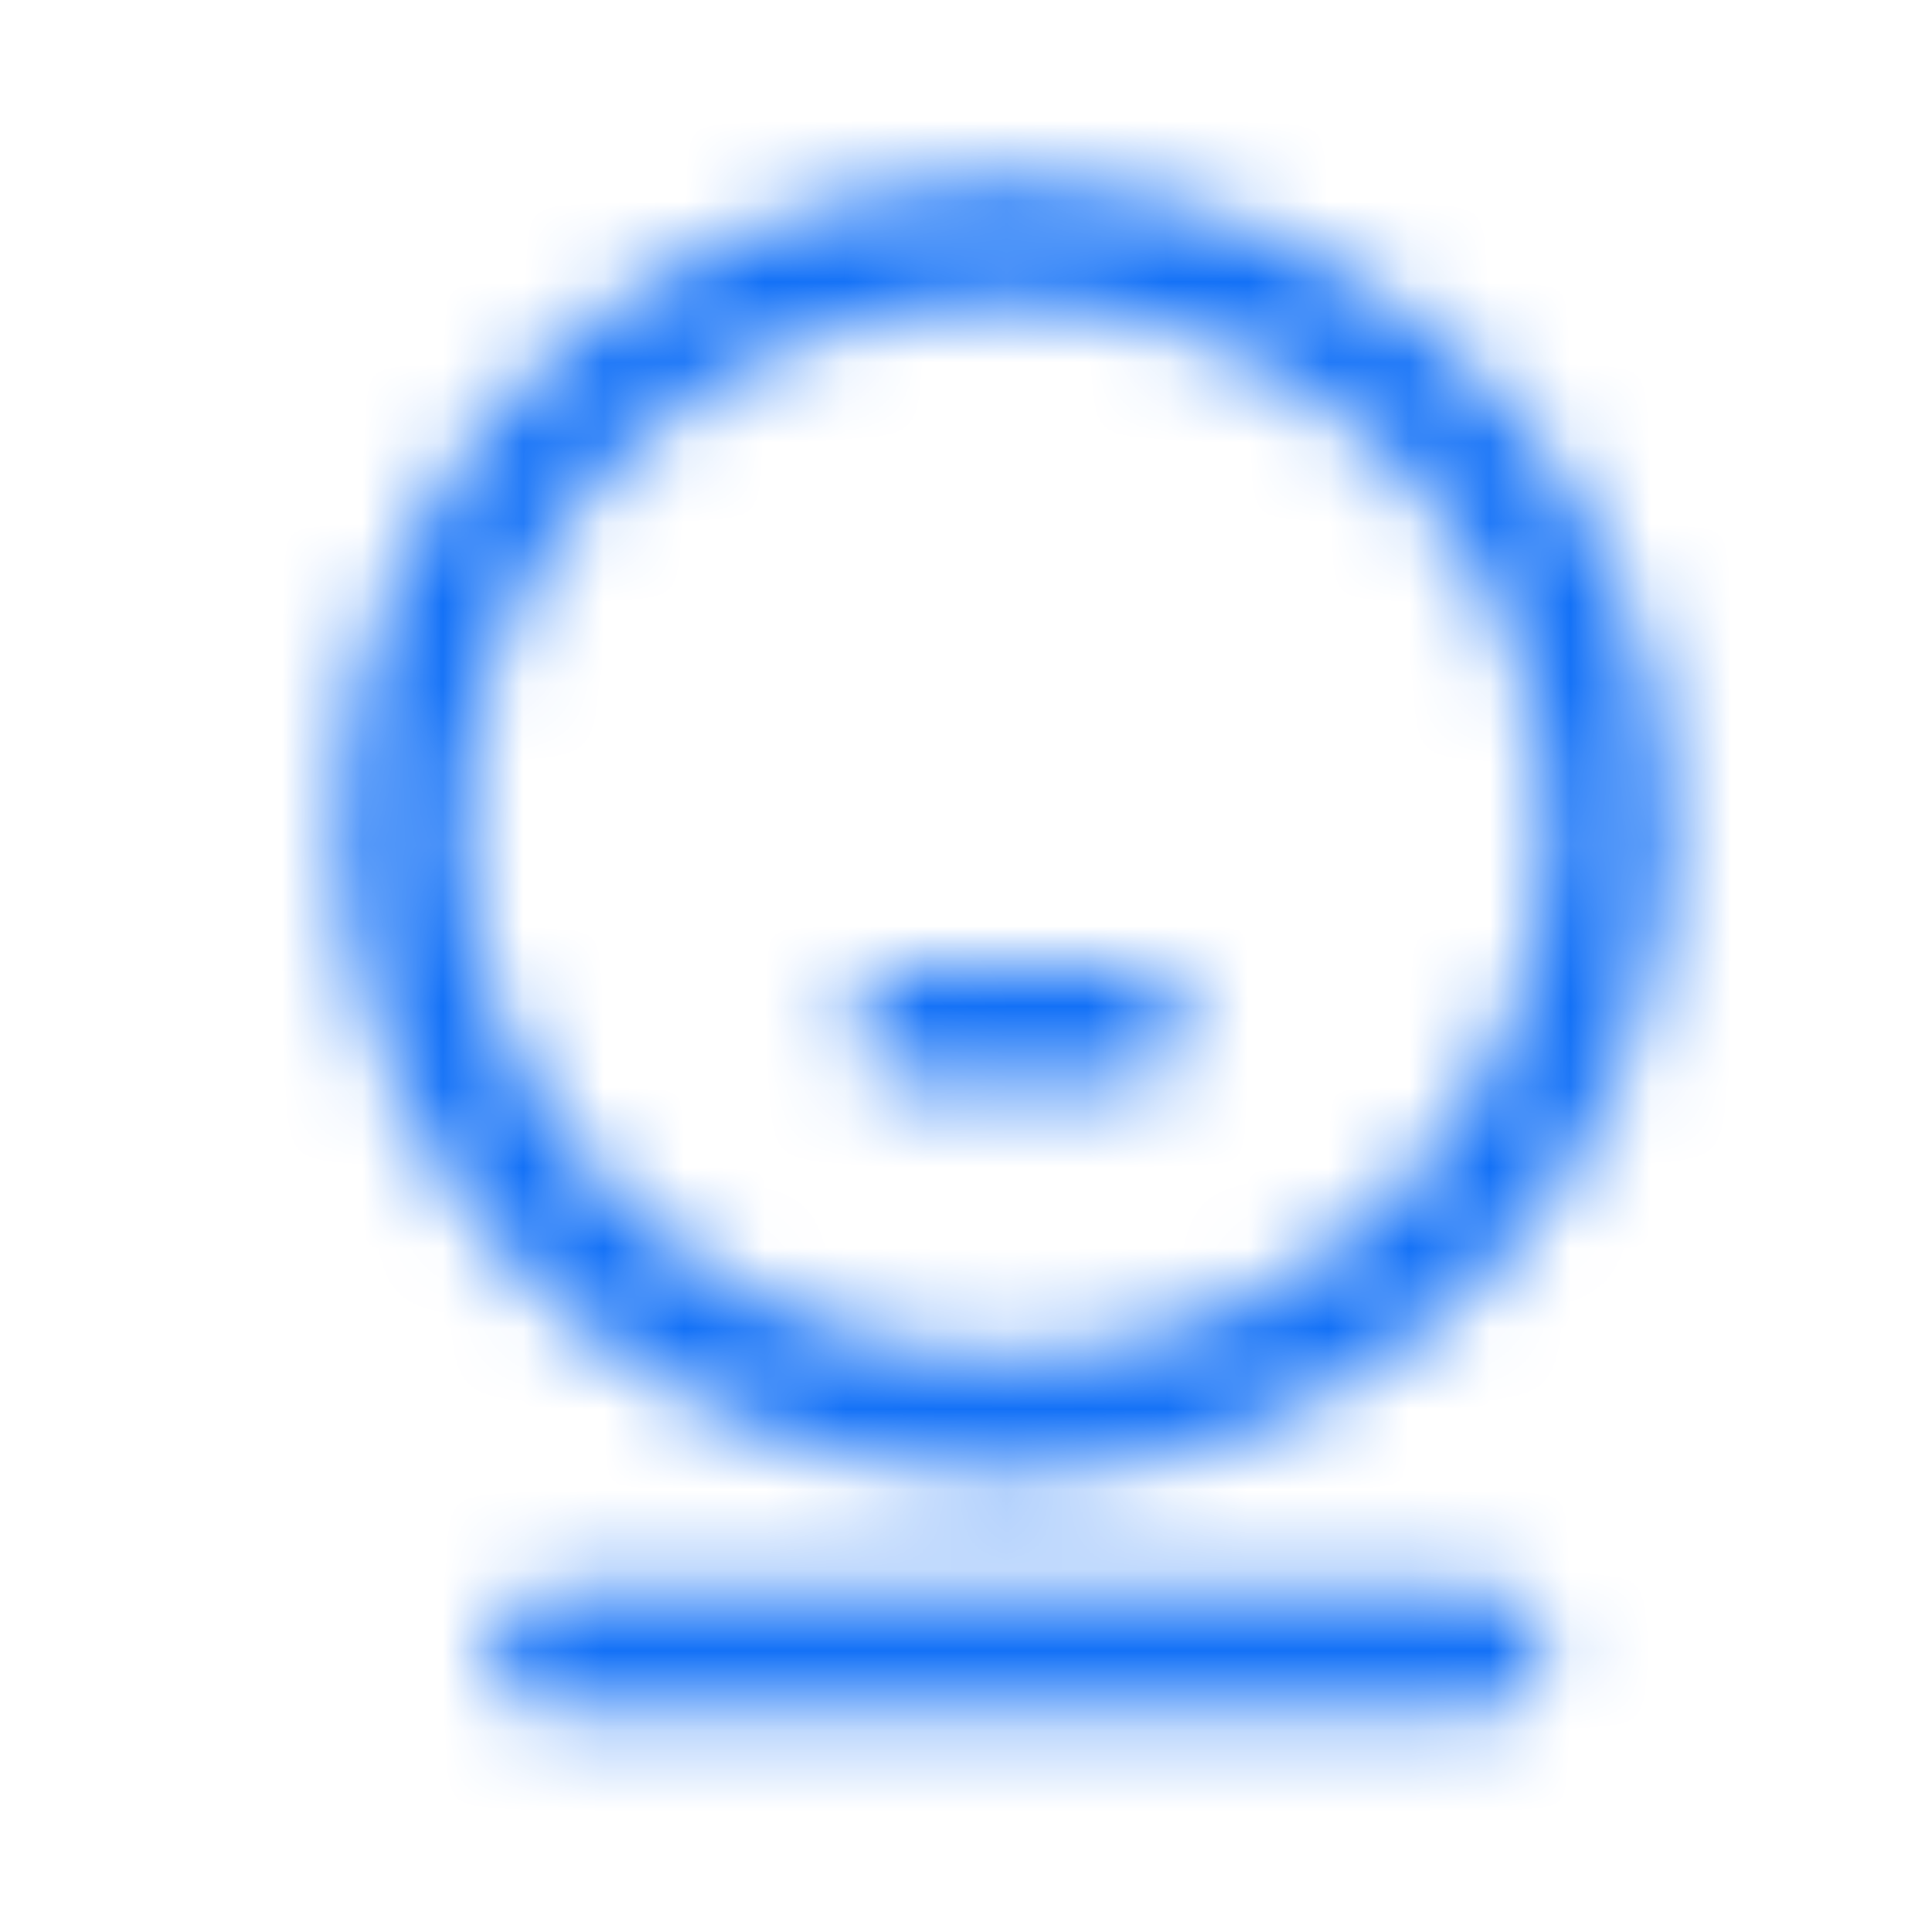 <?xml version="1.0" encoding="UTF-8"?>
<svg width="24px" height="24px" viewBox="0 0 24 24" version="1.1" xmlns="http://www.w3.org/2000/svg" xmlns:xlink="http://www.w3.org/1999/xlink">
    <!-- Generator: Sketch 60 (88103) - https://sketch.com -->
    <title>icon/login/User name@2x</title>
    <desc>Created with Sketch.</desc>
    <defs>
        <path d="M14.464,17.764 C14.878,17.764 15.214,18.099 15.214,18.514 C15.214,18.928 14.878,19.264 14.464,19.264 L14.464,19.264 L2.831,19.264 C2.417,19.264 2.081,18.928 2.081,18.514 C2.081,18.099 2.417,17.764 2.831,17.764 L2.831,17.764 Z M8.489,0.25 C13.035,0.25 16.729,3.848 16.729,8.297 C16.729,12.746 13.035,16.345 8.489,16.345 C3.943,16.345 0.25,12.746 0.25,8.297 C0.25,3.848 3.943,0.25 8.489,0.25 Z M8.489,1.75 C4.763,1.75 1.75,4.686 1.75,8.297 C1.75,11.909 4.763,14.845 8.489,14.845 C12.216,14.845 15.229,11.909 15.229,8.297 C15.229,4.686 12.216,1.75 8.489,1.75 Z M9.987,9.98 C10.401,9.98 10.737,10.316 10.737,10.73 C10.737,11.144 10.401,11.48 9.987,11.48 L9.987,11.48 L7.324,11.48 C6.91,11.48 6.574,11.144 6.574,10.73 C6.574,10.316 6.91,9.98 7.324,9.98 L7.324,9.98 Z" id="path-1"></path>
    </defs>
    <g id="登录" stroke="none" stroke-width="1" fill="none" fill-rule="evenodd">
        <g id="账号密码登录-默认" transform="translate(-30, -234)">
            <g id="icon/login/User-name" transform="translate(30, 234)">
                <g id="icon_5_normal">
                    <g id="color/c2" transform="translate(4, 2)">
                        <mask id="mask-2" fill="white">
                            <use xlink:href="#path-1"></use>
                        </mask>
                        <g id="蒙版" fill-rule="nonzero"></g>
                        <g id="color/c11" mask="url(#mask-2)" fill="#1371F7">
                            <g transform="translate(-4, -2)" id="color">
                                <rect x="0" y="0" width="24.154" height="24.154"></rect>
                            </g>
                        </g>
                    </g>
                </g>
            </g>
        </g>
    </g>
</svg>